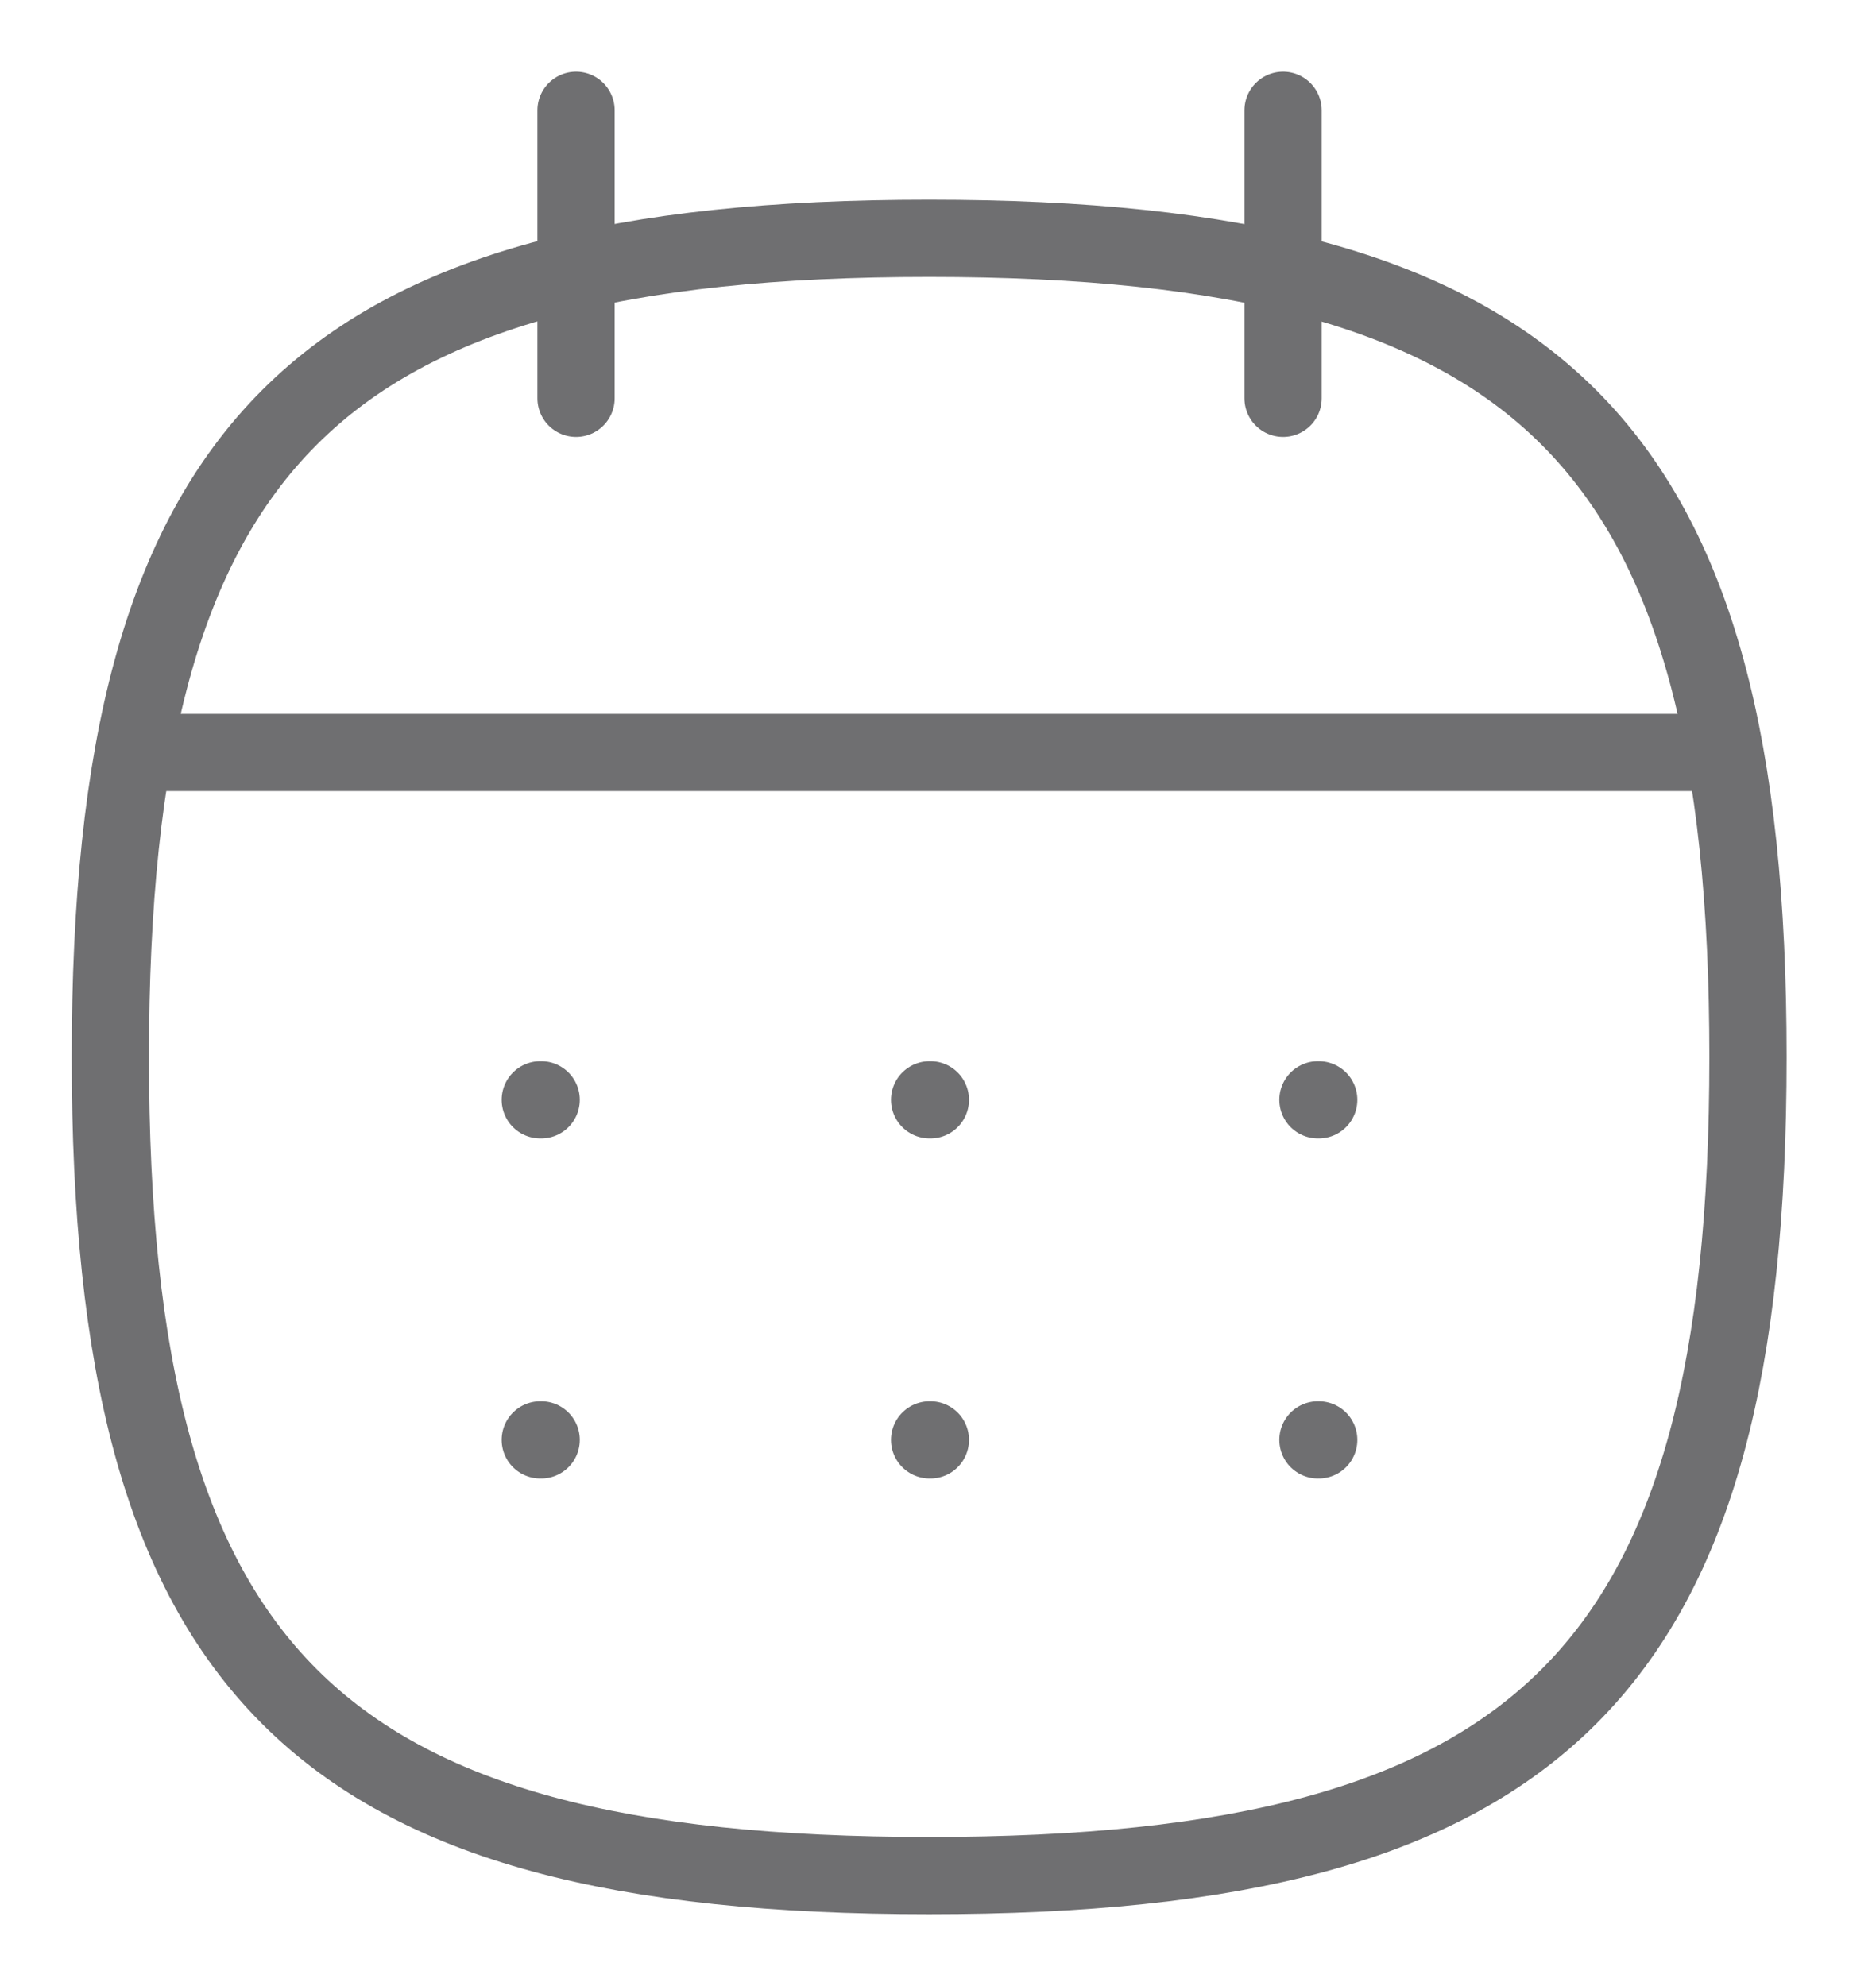 <svg width="17" height="18" viewBox="0 0 17 18" fill="none"
    xmlns="http://www.w3.org/2000/svg">
    <path fill-rule="evenodd" clip-rule="evenodd" d="M1 9.58C1 4.015 2.855 2.16 8.419 2.16C13.985 2.16 15.84 4.015 15.84 9.58C15.84 15.145 13.985 16.999 8.419 16.999C2.855 16.999 1 15.145 1 9.58Z" stroke="#6F6F71" stroke-width="0.7" stroke-linecap="round" stroke-linejoin="round"/>
    <path d="M1.219 6.82H15.626" stroke="#6F6F71" stroke-width="0.7" stroke-linecap="round" stroke-linejoin="round"/>
    <path d="M11.943 9.968H11.95" stroke="#6F6F71" stroke-width="0.7" stroke-linecap="round" stroke-linejoin="round"/>
    <path d="M8.424 9.968H8.431" stroke="#6F6F71" stroke-width="0.7" stroke-linecap="round" stroke-linejoin="round"/>
    <path d="M4.896 9.968H4.904" stroke="#6F6F71" stroke-width="0.7" stroke-linecap="round" stroke-linejoin="round"/>
    <path d="M11.943 13.05H11.95" stroke="#6F6F71" stroke-width="0.7" stroke-linecap="round" stroke-linejoin="round"/>
    <path d="M8.424 13.05H8.431" stroke="#6F6F71" stroke-width="0.7" stroke-linecap="round" stroke-linejoin="round"/>
    <path d="M4.896 13.05H4.904" stroke="#6F6F71" stroke-width="0.7" stroke-linecap="round" stroke-linejoin="round"/>
    <path d="M11.627 1V3.61" stroke="#6F6F71" stroke-width="0.7" stroke-linecap="round" stroke-linejoin="round"/>
    <path d="M5.22 1V3.61" stroke="#6F6F71" stroke-width="0.7" stroke-linecap="round" stroke-linejoin="round"/>
</svg>

